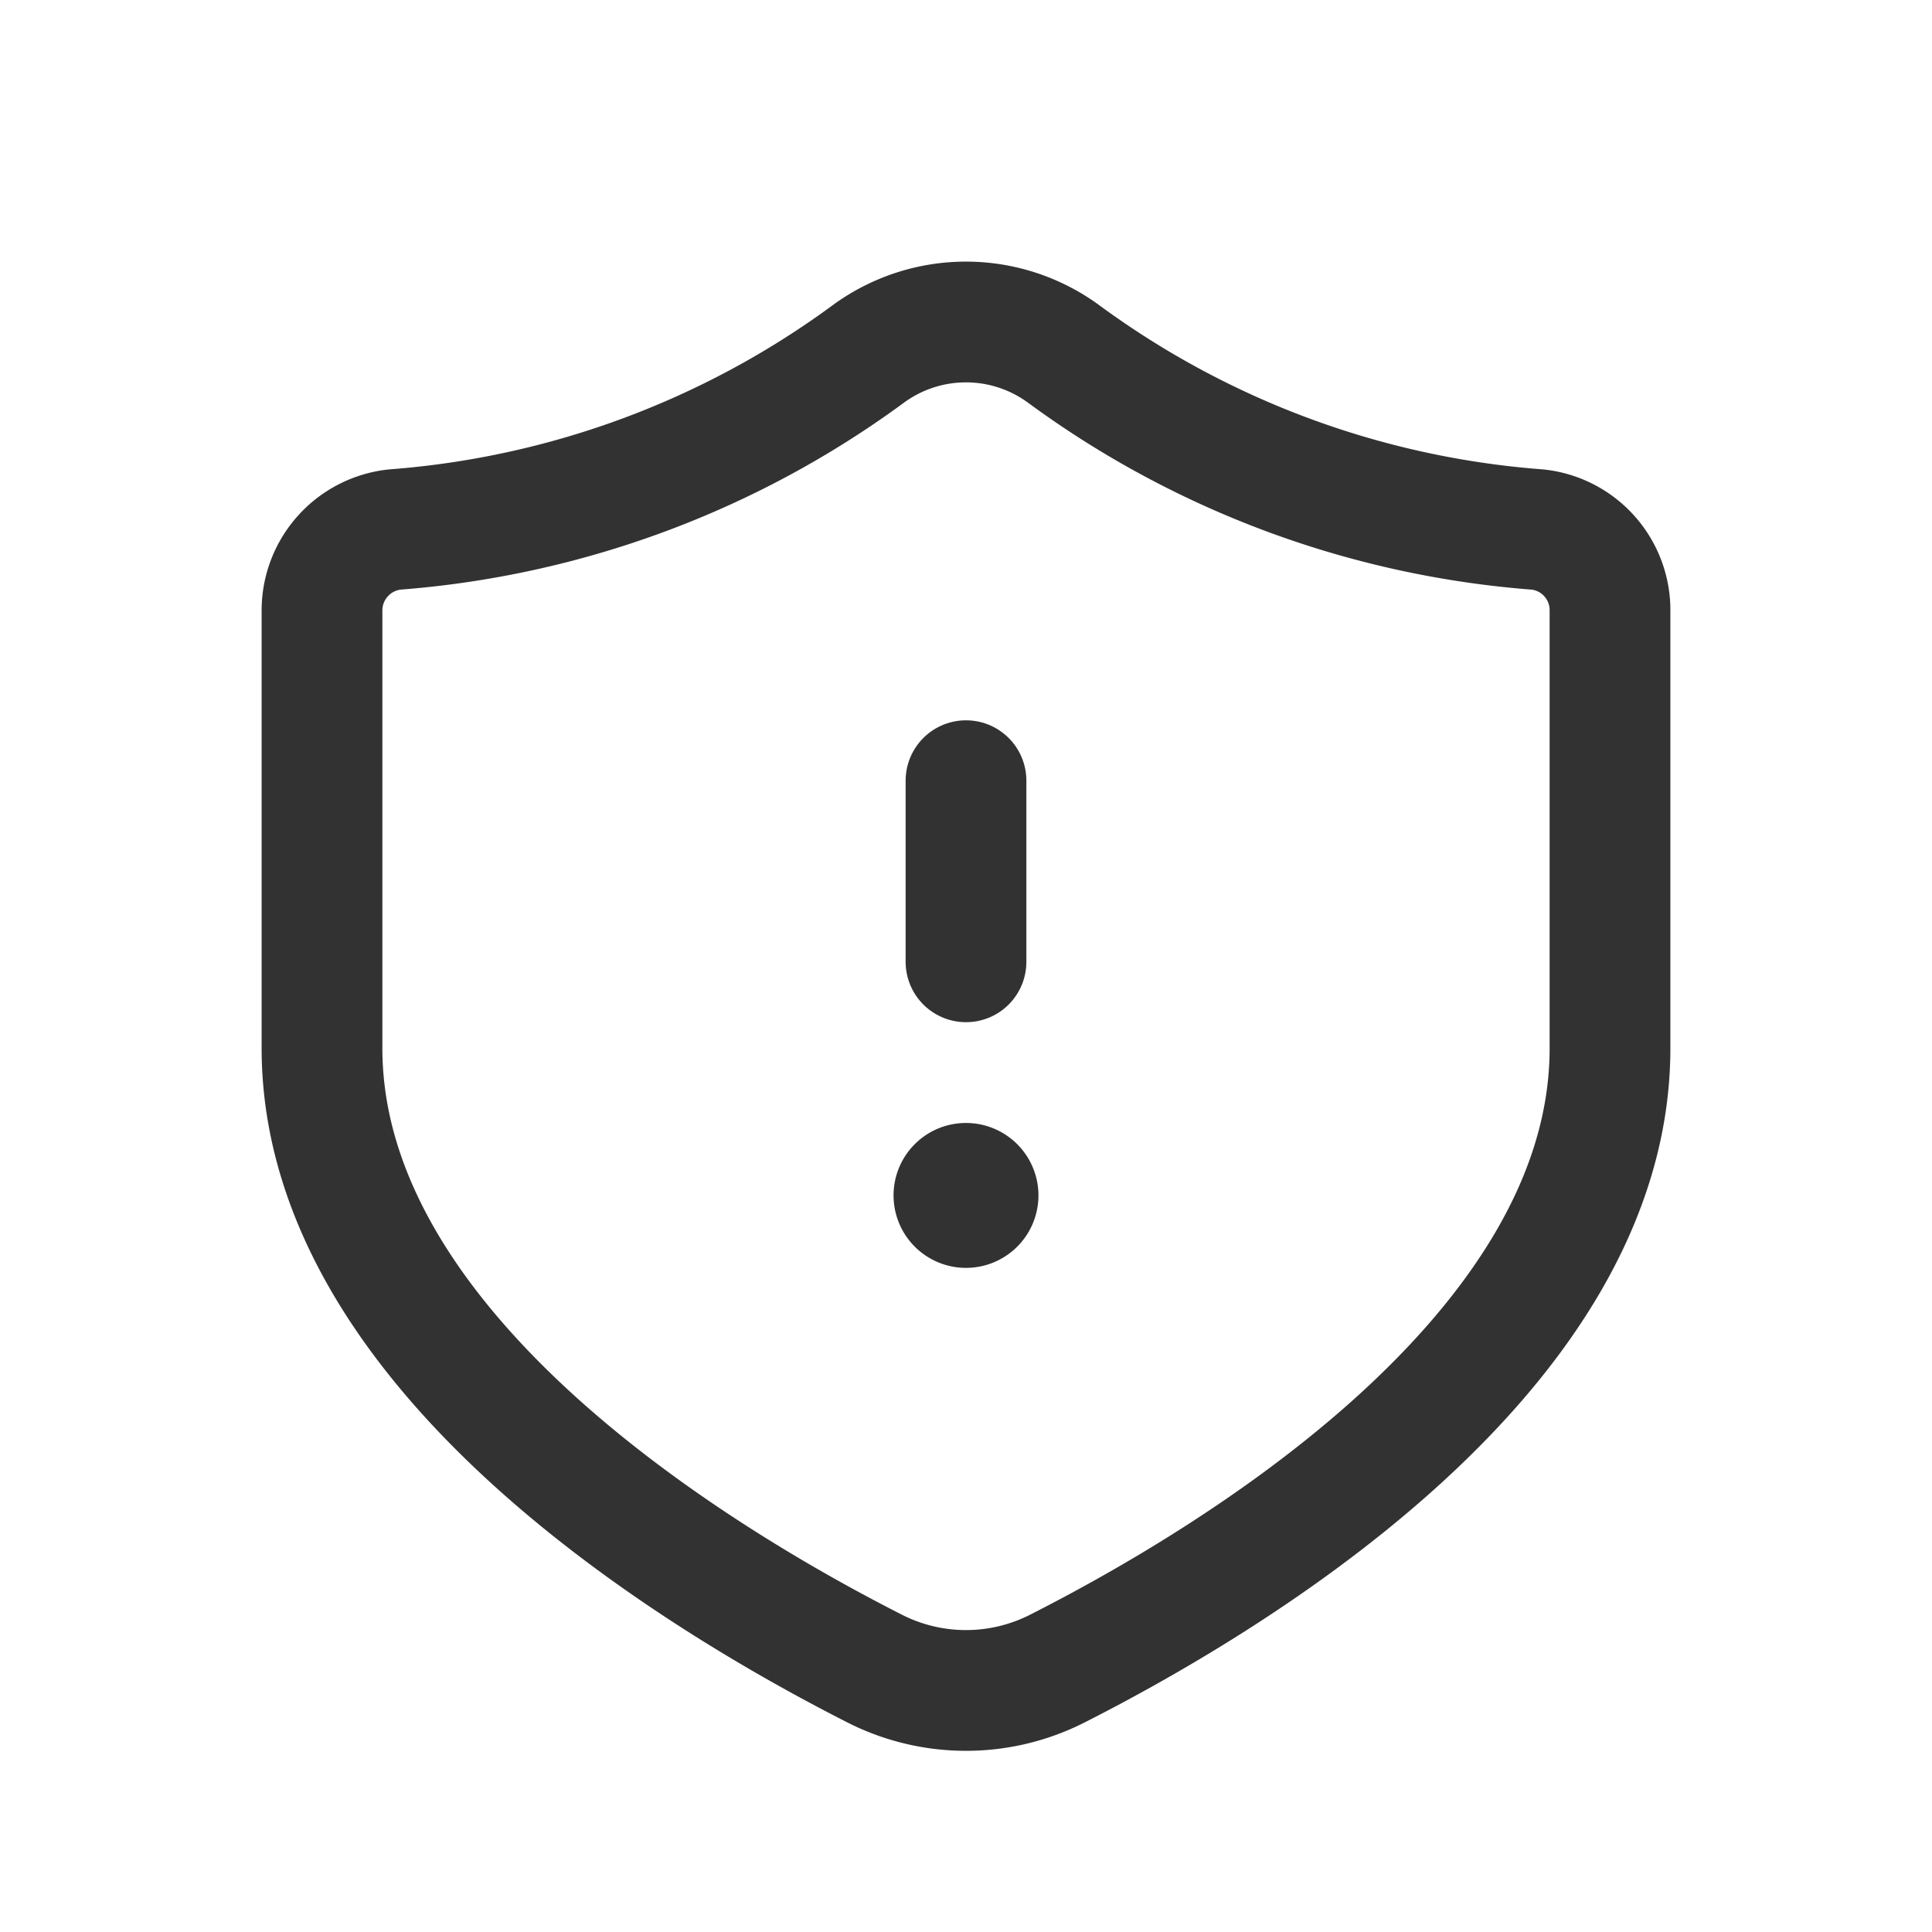 <svg id="Layer_3" data-name="Layer 3" xmlns="http://www.w3.org/2000/svg" viewBox="0 0 24 24"><path d="M0,0H24V24H0Z" fill="none"/><path d="M12,11.948v-2.25" fill="none" stroke="#323232" stroke-linecap="round" stroke-linejoin="round" stroke-width="1.5"/><path d="M4,7.569l0,5.451c0,3.771,4.65,6.582,6.864,7.707a2.505,2.505,0,0,0,2.276-.002C15.355,19.6,20,16.796,20,13.021l0-5.456a1.007,1.007,0,0,0-.9-.987,11.392,11.392,0,0,1-5.875-2.172,2.052,2.052,0,0,0-2.451,0A11.392,11.392,0,0,1,4.902,6.578,1.012,1.012,0,0,0,4,7.569Z" fill="none" stroke="#323232" stroke-linecap="round" stroke-linejoin="round" stroke-width="1.5"/><path d="M11.999,14.7a.149.149,0,0,0-.149.148V14.85a.15.15,0,1,0,.149-.15" fill="none" stroke="#323232" stroke-linecap="round" stroke-linejoin="round" stroke-width="1.5"/></svg>